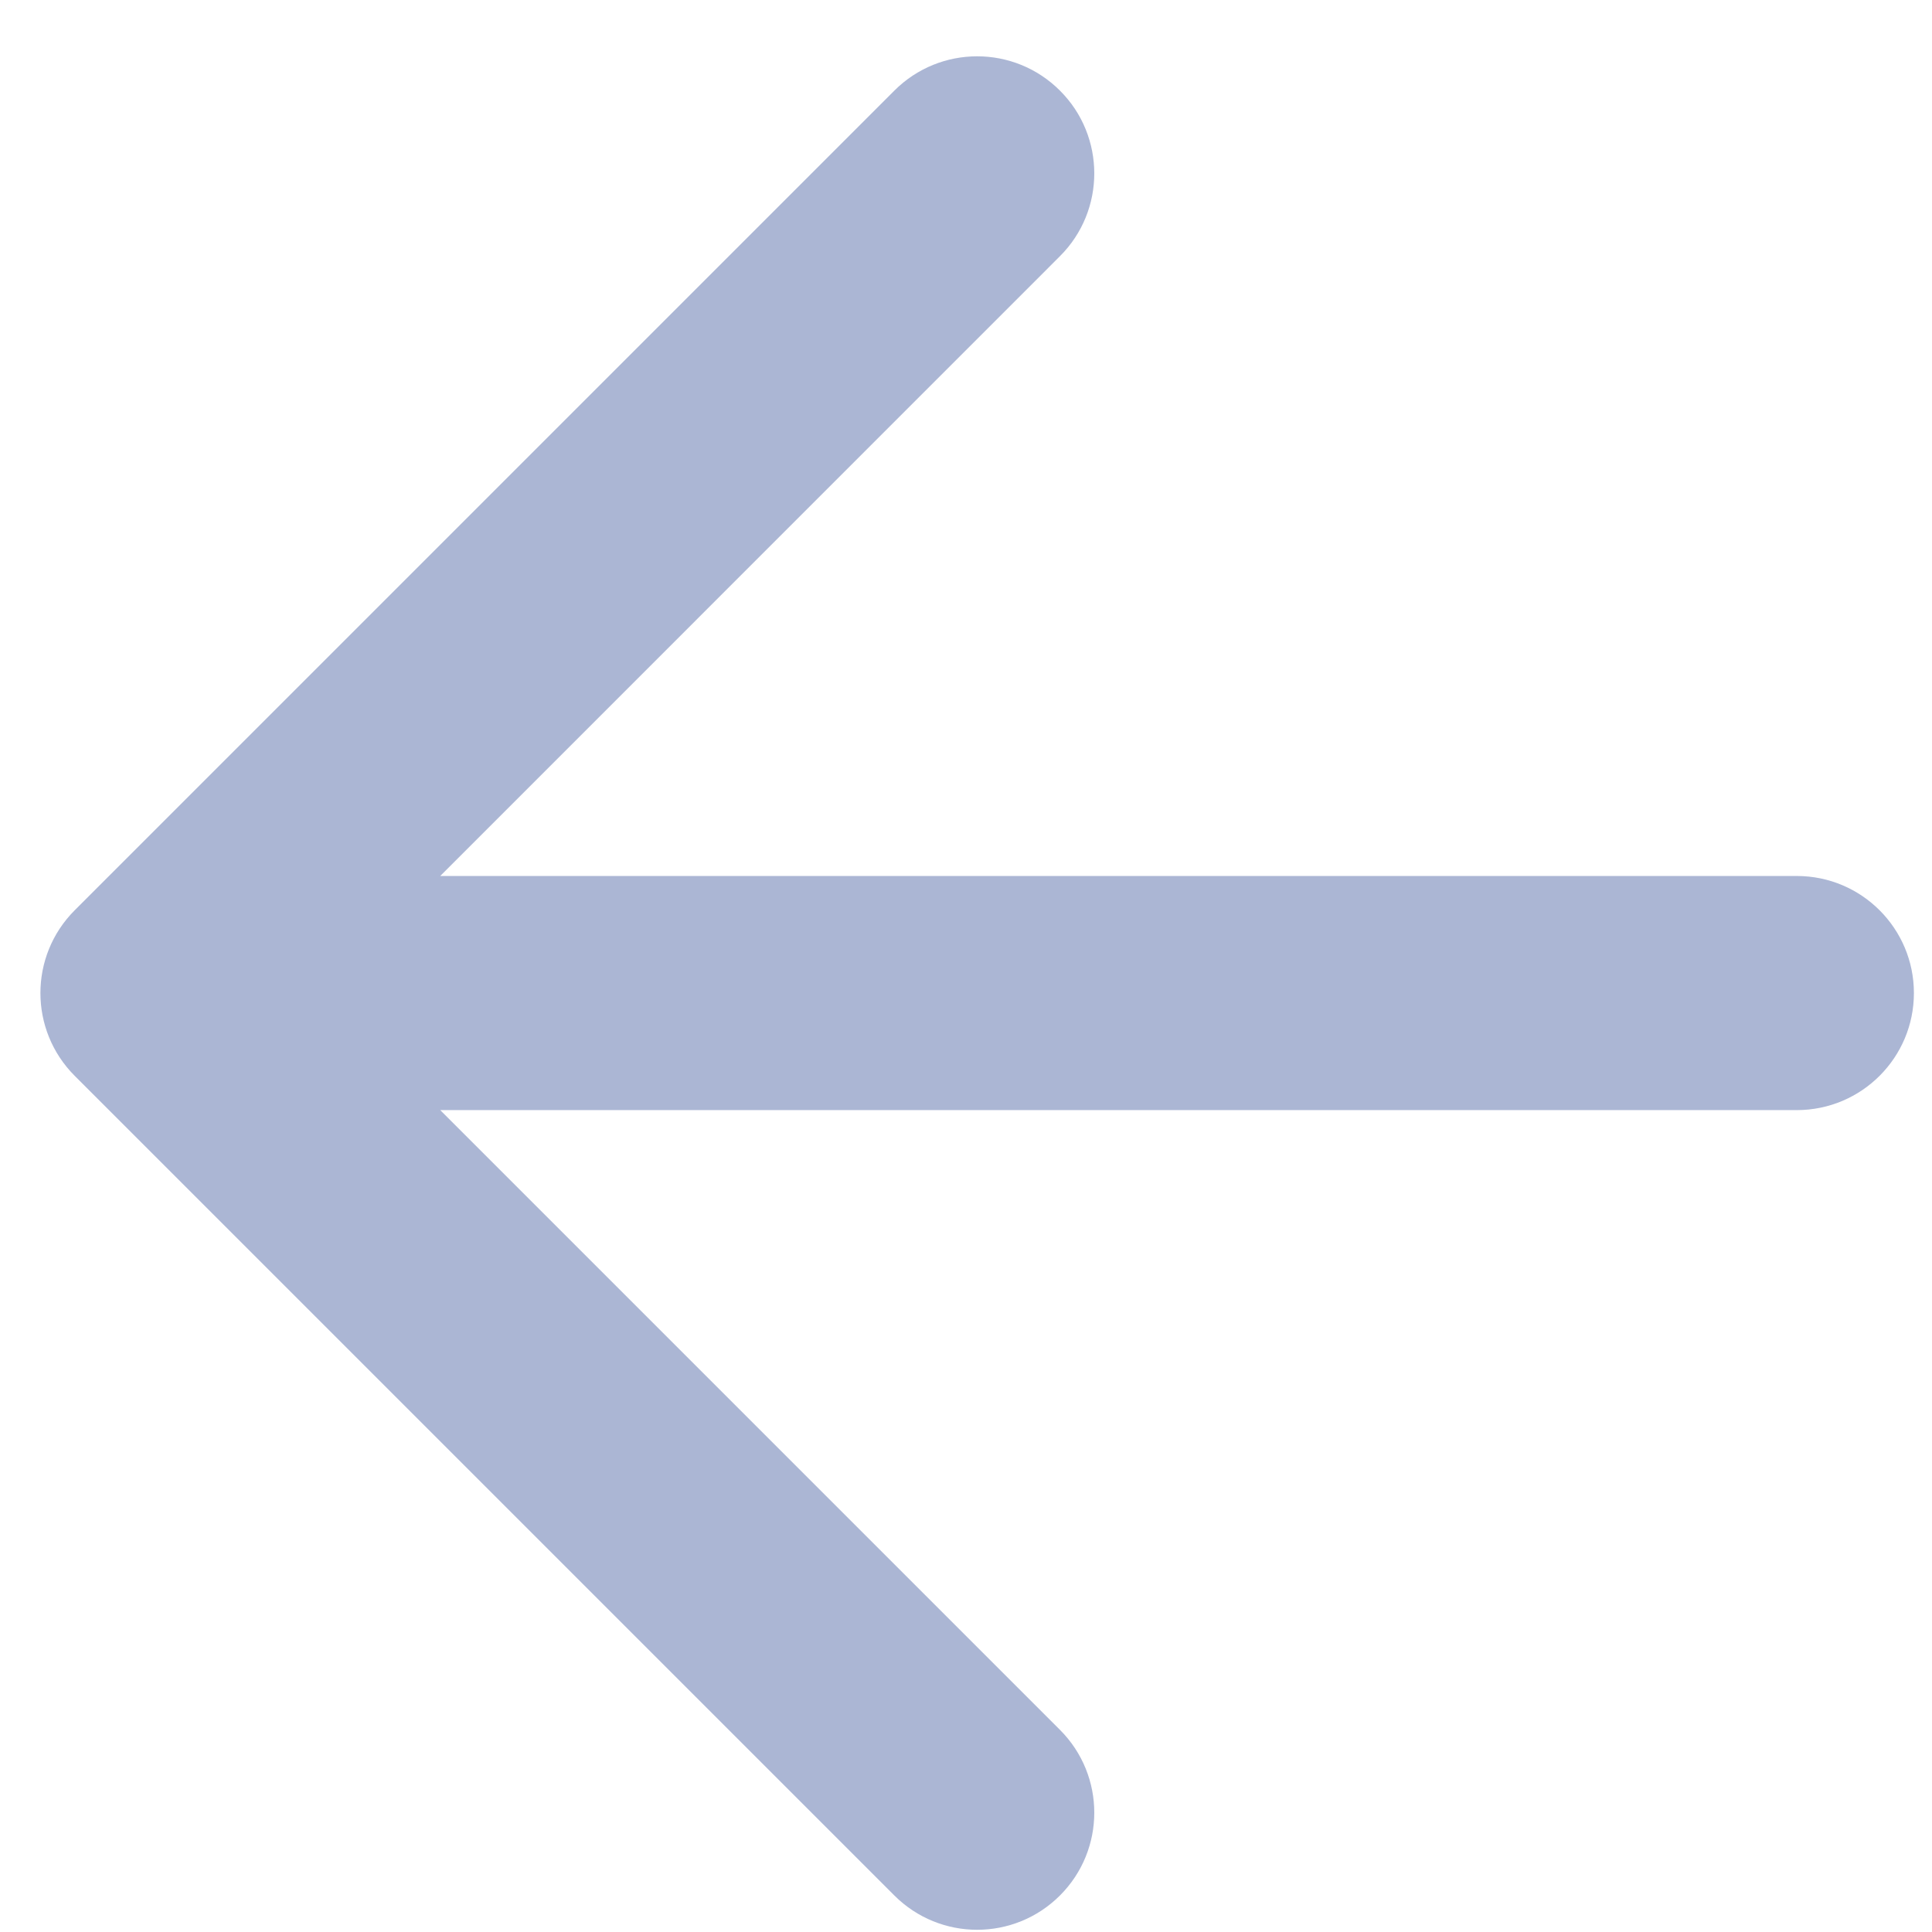 <svg width="22" height="22" viewBox="0 0 22 22" fill="none" xmlns="http://www.w3.org/2000/svg">
<path opacity="0.65" fill-rule="evenodd" clip-rule="evenodd" d="M12.07 2.917C12.591 2.397 12.591 1.552 12.07 1.032C11.549 0.511 10.705 0.511 10.184 1.032L0.851 10.365C0.33 10.886 0.33 11.73 0.851 12.251L10.184 21.584C10.705 22.105 11.549 22.105 12.07 21.584C12.591 21.063 12.591 20.219 12.07 19.698L5.013 12.641H20.46C21.197 12.641 21.794 12.044 21.794 11.308C21.794 10.572 21.197 9.975 20.46 9.975H5.013L12.07 2.917Z" fill="#7E8FBD"/>
</svg>
